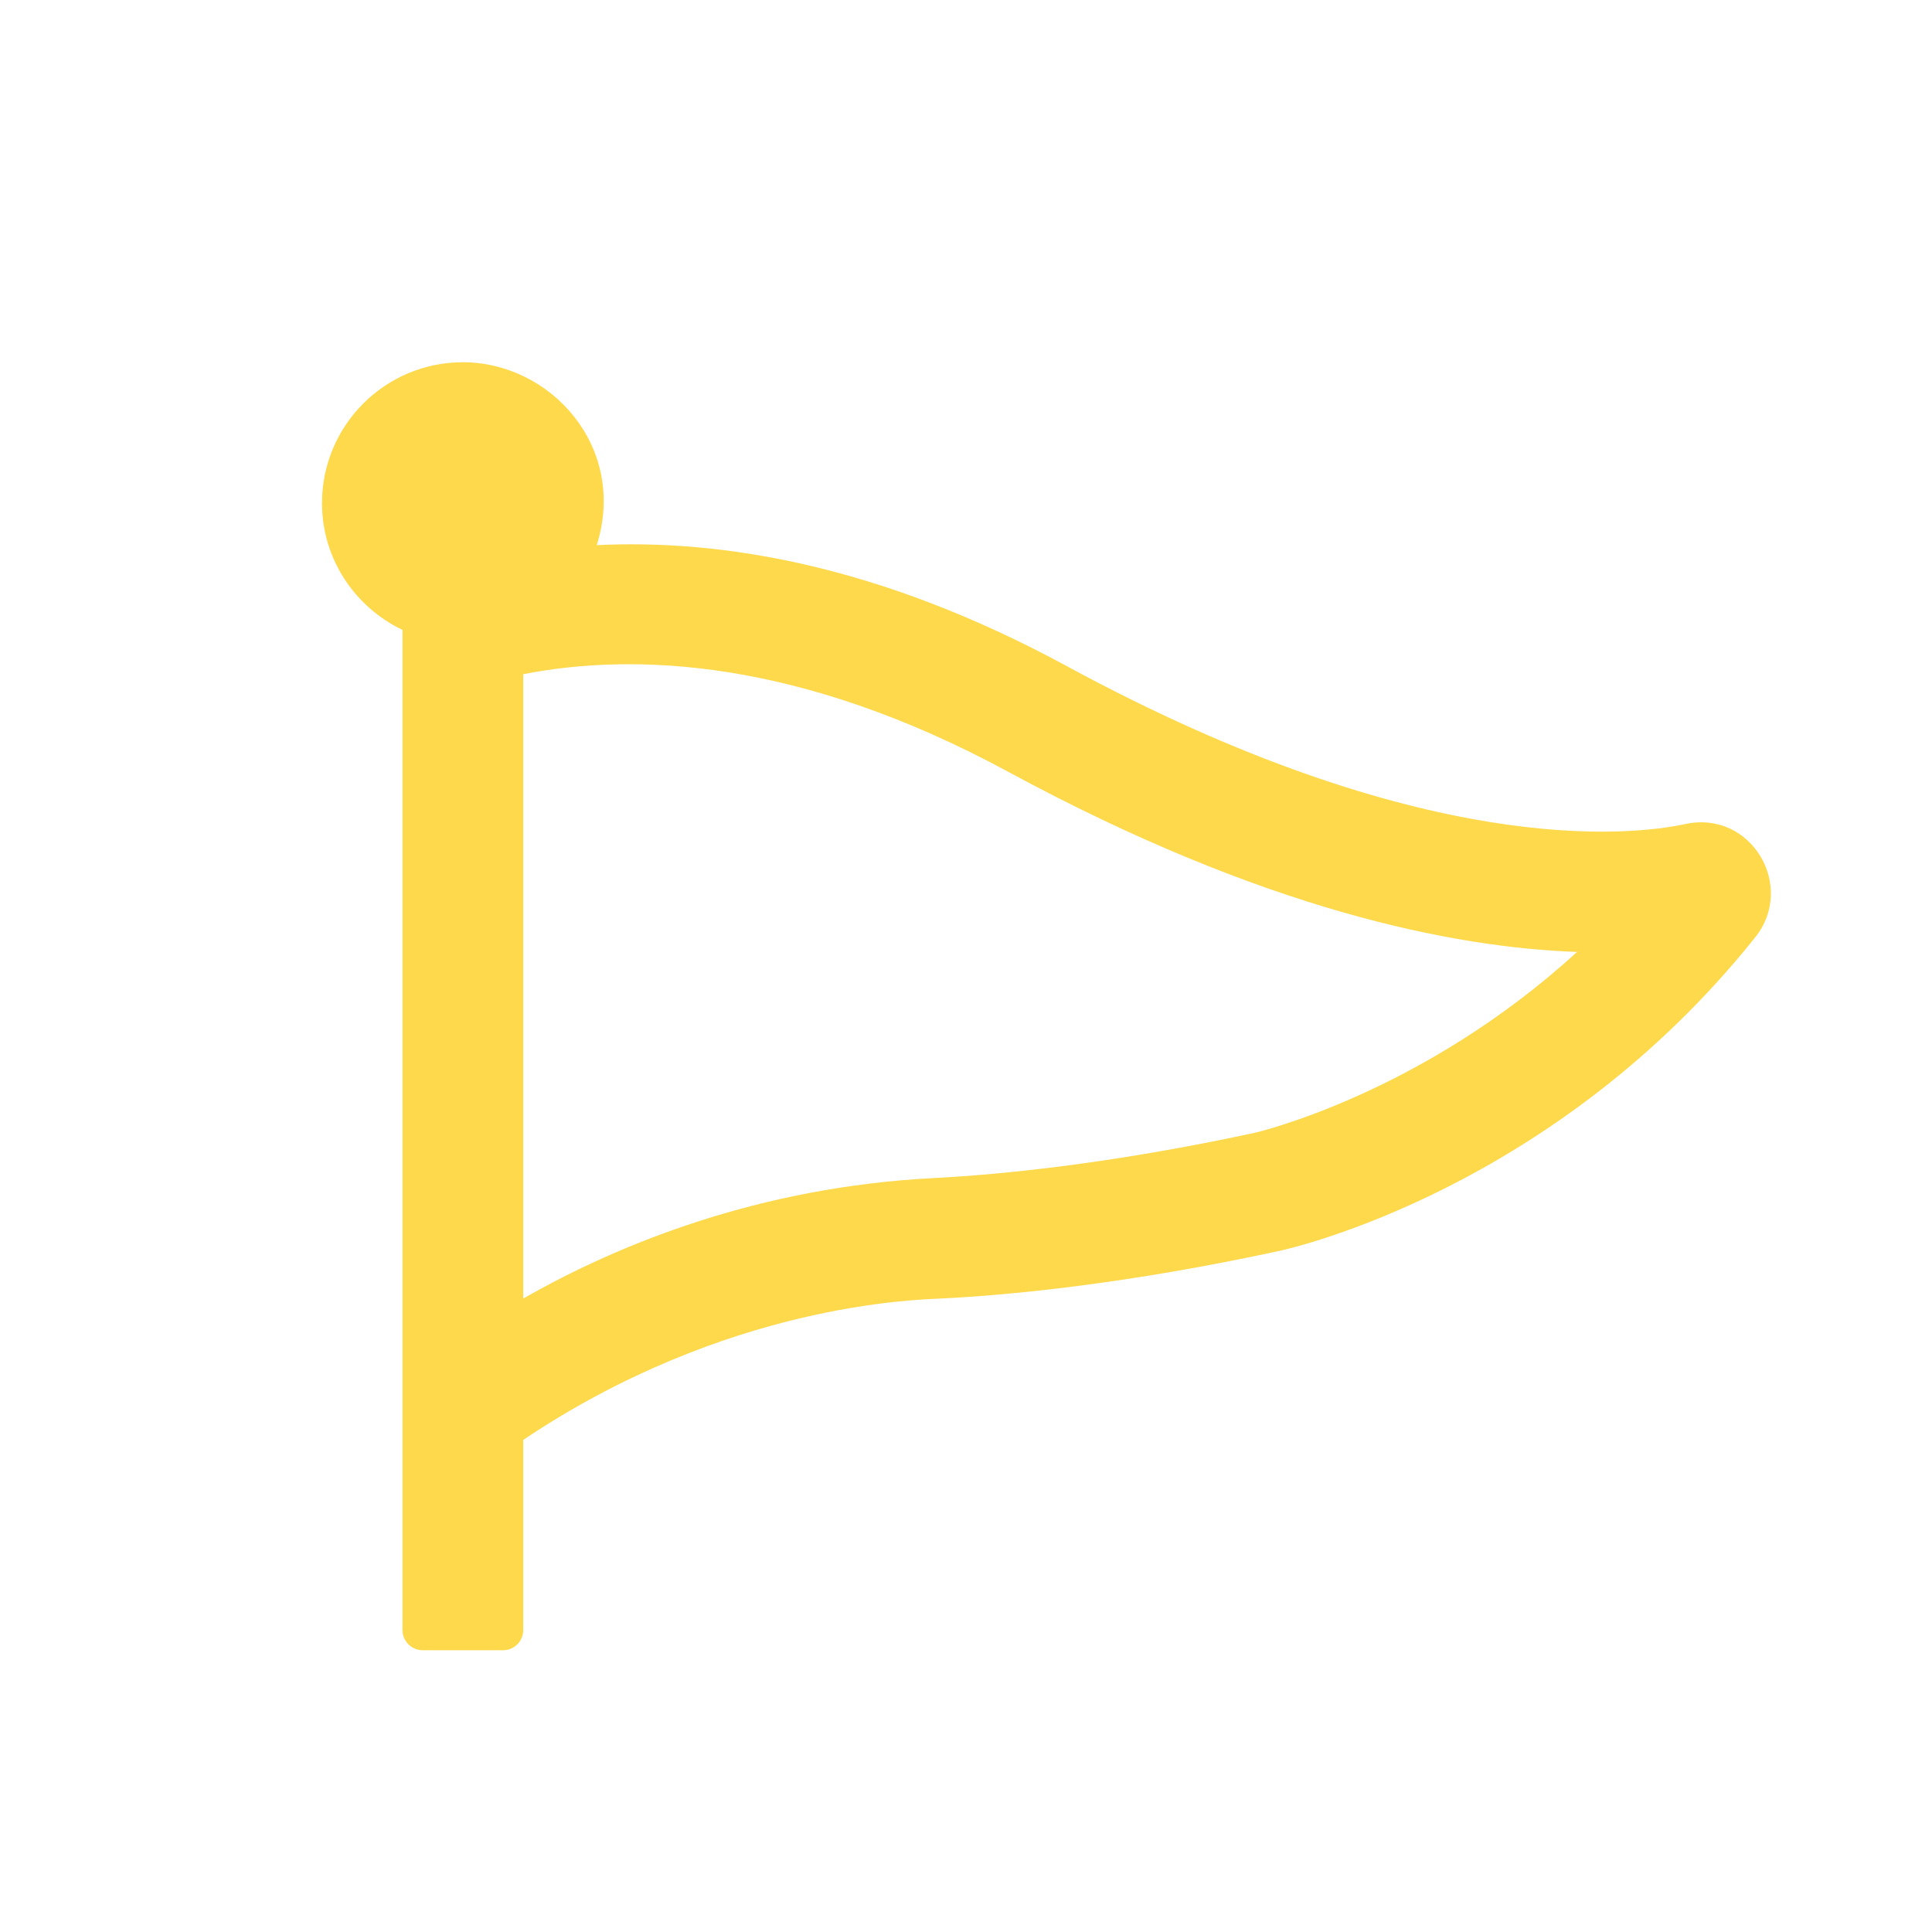 <svg width="30" height="30" viewBox="-4 0 24 15" fill="none" xmlns="http://www.w3.org/2000/svg">
<path d="M16.947 5.734C16.262 5.884 13.675 6.175 9.247 3.772C6.916 2.509 4.95 2.197 3.413 2.272C3.797 1.053 2.841 0 1.75 0C0.784 0 0 0.784 0 1.75C0 2.447 0.412 3.044 1 3.325V15.75C1 15.887 1.113 16 1.25 16H2.25C2.388 16 2.5 15.887 2.5 15.75V13.387C5.025 11.691 7.388 11.647 7.681 11.631C8.562 11.588 10.009 11.447 11.903 11.037C12.041 11.006 15.309 10.272 17.806 7.141C18.309 6.509 17.759 5.569 16.947 5.734ZM11.588 9.572C9.791 9.959 8.431 10.091 7.606 10.134C5.431 10.244 3.681 10.956 2.5 11.631V3.875C3.878 3.606 5.925 3.678 8.531 5.091C11.7 6.806 14.062 7.272 15.591 7.325C13.659 9.094 11.609 9.566 11.588 9.572V9.572Z" fill="#FED94B"/>
</svg>
